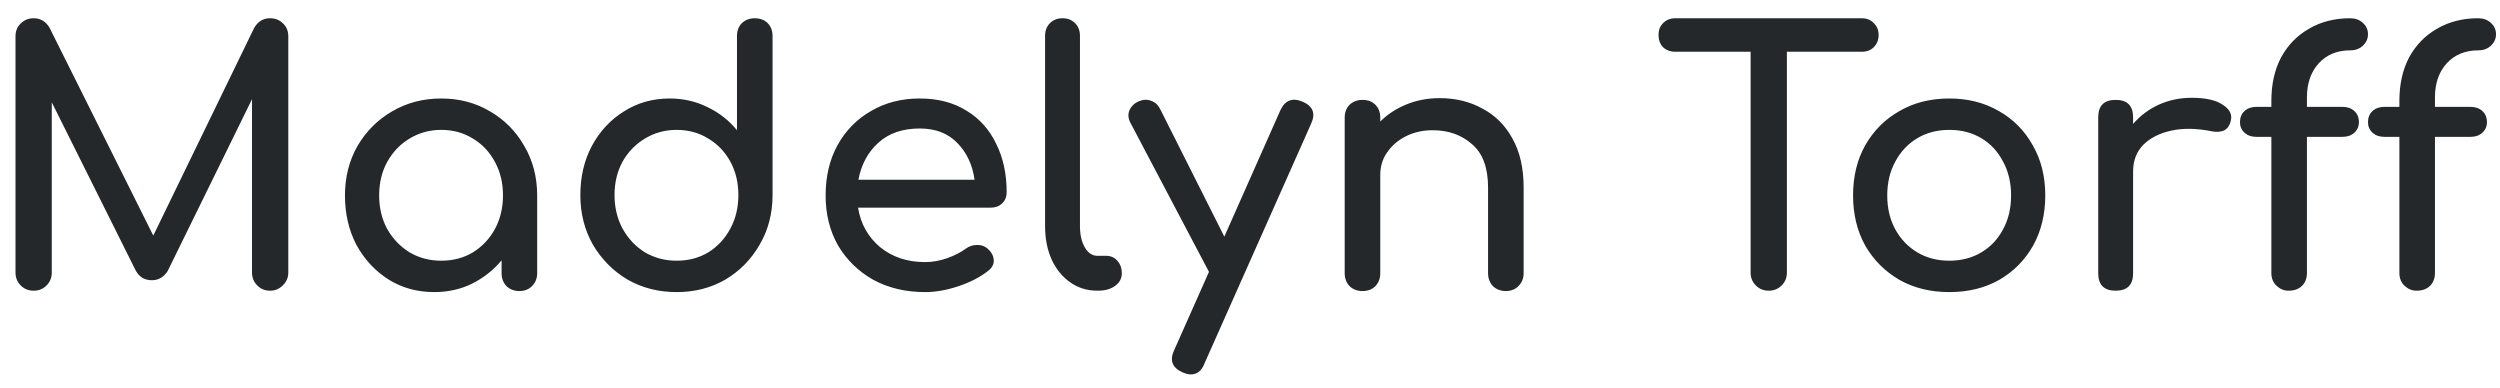 <svg width="129" height="20" viewBox="0 0 129 20" fill="none" xmlns="http://www.w3.org/2000/svg">
<path d="M1.736 15C1.472 15 1.25 14.91 1.07 14.73C0.89 14.55 0.8 14.328 0.8 14.064V1.878C0.8 1.602 0.89 1.38 1.07 1.212C1.25 1.032 1.472 0.942 1.736 0.942C2.096 0.942 2.372 1.11 2.564 1.446L7.91 12.156L13.112 1.446C13.304 1.11 13.58 0.942 13.94 0.942C14.204 0.942 14.426 1.032 14.606 1.212C14.786 1.38 14.876 1.602 14.876 1.878V14.064C14.876 14.328 14.78 14.55 14.588 14.73C14.408 14.91 14.192 15 13.94 15C13.676 15 13.454 14.91 13.274 14.73C13.094 14.55 13.004 14.328 13.004 14.064V5.118L8.648 13.992C8.444 14.304 8.174 14.46 7.838 14.46C7.442 14.46 7.154 14.274 6.974 13.902L2.672 5.28V14.064C2.672 14.328 2.582 14.55 2.402 14.73C2.222 14.91 2 15 1.736 15ZM22.408 15.072C21.532 15.072 20.746 14.856 20.05 14.424C19.354 13.98 18.802 13.386 18.394 12.642C17.998 11.886 17.8 11.034 17.8 10.086C17.8 9.138 18.016 8.286 18.448 7.53C18.892 6.774 19.486 6.18 20.23 5.748C20.986 5.304 21.832 5.082 22.768 5.082C23.704 5.082 24.544 5.304 25.288 5.748C26.032 6.18 26.62 6.774 27.052 7.53C27.496 8.286 27.718 9.138 27.718 10.086V14.1C27.718 14.364 27.628 14.586 27.448 14.766C27.28 14.934 27.064 15.018 26.8 15.018C26.536 15.018 26.314 14.934 26.134 14.766C25.966 14.586 25.882 14.364 25.882 14.1V13.434C25.462 13.938 24.952 14.34 24.352 14.64C23.764 14.928 23.116 15.072 22.408 15.072ZM22.768 13.452C23.38 13.452 23.926 13.308 24.406 13.02C24.886 12.72 25.264 12.318 25.54 11.814C25.816 11.298 25.954 10.722 25.954 10.086C25.954 9.438 25.816 8.862 25.54 8.358C25.264 7.842 24.886 7.44 24.406 7.152C23.926 6.852 23.38 6.702 22.768 6.702C22.168 6.702 21.622 6.852 21.13 7.152C20.65 7.44 20.266 7.842 19.978 8.358C19.702 8.862 19.564 9.438 19.564 10.086C19.564 10.722 19.702 11.298 19.978 11.814C20.266 12.318 20.65 12.72 21.13 13.02C21.622 13.308 22.168 13.452 22.768 13.452ZM34.914 15.072C33.978 15.072 33.132 14.856 32.376 14.424C31.632 13.98 31.038 13.38 30.594 12.624C30.162 11.868 29.946 11.016 29.946 10.068C29.946 9.12 30.144 8.274 30.54 7.53C30.948 6.774 31.5 6.18 32.196 5.748C32.892 5.304 33.678 5.082 34.554 5.082C35.262 5.082 35.916 5.232 36.516 5.532C37.116 5.82 37.62 6.216 38.028 6.72V1.86C38.028 1.584 38.112 1.362 38.28 1.194C38.46 1.026 38.682 0.942 38.946 0.942C39.222 0.942 39.444 1.026 39.612 1.194C39.78 1.362 39.864 1.584 39.864 1.86V10.068C39.864 11.016 39.642 11.868 39.198 12.624C38.766 13.38 38.178 13.98 37.434 14.424C36.69 14.856 35.85 15.072 34.914 15.072ZM34.914 13.452C35.526 13.452 36.072 13.308 36.552 13.02C37.032 12.72 37.41 12.312 37.686 11.796C37.962 11.28 38.1 10.704 38.1 10.068C38.1 9.42 37.962 8.844 37.686 8.34C37.41 7.836 37.032 7.44 36.552 7.152C36.072 6.852 35.526 6.702 34.914 6.702C34.314 6.702 33.768 6.852 33.276 7.152C32.796 7.44 32.412 7.836 32.124 8.34C31.848 8.844 31.71 9.42 31.71 10.068C31.71 10.704 31.848 11.28 32.124 11.796C32.412 12.312 32.796 12.72 33.276 13.02C33.768 13.308 34.314 13.452 34.914 13.452ZM47.732 15.072C46.736 15.072 45.848 14.862 45.068 14.442C44.3 14.01 43.694 13.422 43.25 12.678C42.818 11.922 42.602 11.058 42.602 10.086C42.602 9.102 42.806 8.238 43.214 7.494C43.634 6.738 44.21 6.15 44.942 5.73C45.674 5.298 46.514 5.082 47.462 5.082C48.398 5.082 49.202 5.292 49.874 5.712C50.546 6.12 51.056 6.69 51.404 7.422C51.764 8.142 51.944 8.976 51.944 9.924C51.944 10.152 51.866 10.344 51.71 10.5C51.554 10.644 51.356 10.716 51.116 10.716H44.276C44.408 11.544 44.786 12.222 45.41 12.75C46.046 13.266 46.82 13.524 47.732 13.524C48.104 13.524 48.482 13.458 48.866 13.326C49.262 13.182 49.58 13.02 49.82 12.84C50 12.708 50.192 12.642 50.396 12.642C50.612 12.63 50.798 12.69 50.954 12.822C51.158 13.002 51.266 13.2 51.278 13.416C51.29 13.632 51.194 13.818 50.99 13.974C50.582 14.298 50.072 14.562 49.46 14.766C48.86 14.97 48.284 15.072 47.732 15.072ZM47.462 6.63C46.574 6.63 45.86 6.876 45.32 7.368C44.78 7.86 44.438 8.496 44.294 9.276H50.288C50.18 8.508 49.886 7.878 49.406 7.386C48.926 6.882 48.278 6.63 47.462 6.63ZM56.626 15C56.098 15 55.63 14.856 55.222 14.568C54.814 14.28 54.496 13.89 54.268 13.398C54.04 12.894 53.926 12.318 53.926 11.67V1.842C53.926 1.578 54.01 1.362 54.178 1.194C54.346 1.026 54.562 0.942 54.826 0.942C55.09 0.942 55.306 1.026 55.474 1.194C55.642 1.362 55.726 1.578 55.726 1.842V11.67C55.726 12.114 55.81 12.48 55.978 12.768C56.146 13.056 56.362 13.2 56.626 13.2H57.076C57.316 13.2 57.508 13.284 57.652 13.452C57.808 13.62 57.886 13.836 57.886 14.1C57.886 14.364 57.772 14.58 57.544 14.748C57.316 14.916 57.022 15 56.662 15H56.626ZM61.447 19.32C61.327 19.32 61.182 19.284 61.014 19.212C60.486 18.972 60.343 18.594 60.583 18.078L62.383 14.028L58.333 6.342C58.212 6.114 58.194 5.898 58.279 5.694C58.374 5.478 58.536 5.322 58.764 5.226C58.992 5.13 59.209 5.124 59.413 5.208C59.617 5.28 59.773 5.43 59.88 5.658L63.175 12.21L66.073 5.676C66.312 5.172 66.691 5.028 67.207 5.244C67.746 5.472 67.897 5.85 67.656 6.378L62.148 18.762C62.005 19.134 61.77 19.32 61.447 19.32ZM70.304 15.018C70.04 15.018 69.818 14.934 69.638 14.766C69.47 14.586 69.386 14.364 69.386 14.1V6.072C69.386 5.796 69.47 5.574 69.638 5.406C69.818 5.238 70.04 5.154 70.304 5.154C70.58 5.154 70.802 5.238 70.97 5.406C71.138 5.574 71.222 5.796 71.222 6.072V6.27C71.594 5.898 72.044 5.604 72.572 5.388C73.1 5.172 73.67 5.064 74.282 5.064C75.11 5.064 75.848 5.244 76.496 5.604C77.156 5.952 77.672 6.468 78.044 7.152C78.428 7.836 78.62 8.676 78.62 9.672V14.1C78.62 14.364 78.53 14.586 78.35 14.766C78.182 14.934 77.966 15.018 77.702 15.018C77.438 15.018 77.216 14.934 77.036 14.766C76.868 14.586 76.784 14.364 76.784 14.1V9.672C76.784 8.652 76.508 7.908 75.956 7.44C75.416 6.96 74.738 6.72 73.922 6.72C73.418 6.72 72.962 6.822 72.554 7.026C72.146 7.23 71.822 7.506 71.582 7.854C71.342 8.19 71.222 8.58 71.222 9.024V14.1C71.222 14.364 71.138 14.586 70.97 14.766C70.802 14.934 70.58 15.018 70.304 15.018ZM91.267 15C91.003 15 90.781 14.91 90.601 14.73C90.421 14.55 90.331 14.328 90.331 14.064V2.67H86.443C86.191 2.67 85.981 2.592 85.813 2.436C85.657 2.268 85.579 2.058 85.579 1.806C85.579 1.554 85.657 1.35 85.813 1.194C85.981 1.026 86.191 0.942 86.443 0.942H96.073C96.325 0.942 96.529 1.026 96.685 1.194C96.853 1.35 96.937 1.554 96.937 1.806C96.937 2.058 96.853 2.268 96.685 2.436C96.529 2.592 96.325 2.67 96.073 2.67H92.203V14.064C92.203 14.328 92.113 14.55 91.933 14.73C91.753 14.91 91.531 15 91.267 15ZM100.586 15.072C99.614 15.072 98.756 14.862 98.012 14.442C97.268 14.01 96.68 13.422 96.248 12.678C95.828 11.922 95.618 11.058 95.618 10.086C95.618 9.102 95.828 8.238 96.248 7.494C96.68 6.738 97.268 6.15 98.012 5.73C98.756 5.298 99.614 5.082 100.586 5.082C101.546 5.082 102.398 5.298 103.142 5.73C103.886 6.15 104.468 6.738 104.888 7.494C105.32 8.238 105.536 9.102 105.536 10.086C105.536 11.058 105.326 11.922 104.906 12.678C104.486 13.422 103.904 14.01 103.16 14.442C102.416 14.862 101.558 15.072 100.586 15.072ZM100.586 13.452C101.21 13.452 101.762 13.308 102.242 13.02C102.722 12.732 103.094 12.336 103.358 11.832C103.634 11.328 103.772 10.746 103.772 10.086C103.772 9.426 103.634 8.844 103.358 8.34C103.094 7.824 102.722 7.422 102.242 7.134C101.762 6.846 101.21 6.702 100.586 6.702C99.962 6.702 99.41 6.846 98.93 7.134C98.45 7.422 98.072 7.824 97.796 8.34C97.52 8.844 97.382 9.426 97.382 10.086C97.382 10.746 97.52 11.328 97.796 11.832C98.072 12.336 98.45 12.732 98.93 13.02C99.41 13.308 99.962 13.452 100.586 13.452ZM109.168 15C108.568 15 108.268 14.7 108.268 14.1V6.054C108.268 5.454 108.568 5.154 109.168 5.154C109.768 5.154 110.068 5.454 110.068 6.054V6.396C110.428 5.976 110.866 5.646 111.382 5.406C111.91 5.166 112.48 5.046 113.092 5.046C113.812 5.046 114.346 5.166 114.694 5.406C115.054 5.634 115.192 5.91 115.108 6.234C115.048 6.486 114.928 6.654 114.748 6.738C114.568 6.81 114.358 6.822 114.118 6.774C113.35 6.618 112.66 6.606 112.048 6.738C111.436 6.87 110.95 7.116 110.59 7.476C110.242 7.836 110.068 8.292 110.068 8.844V14.1C110.068 14.7 109.768 15 109.168 15ZM118.084 15C117.856 15 117.652 14.916 117.472 14.748C117.292 14.58 117.202 14.358 117.202 14.082V7.062H116.428C116.176 7.062 115.972 6.99 115.816 6.846C115.66 6.702 115.582 6.522 115.582 6.306C115.582 6.066 115.66 5.874 115.816 5.73C115.972 5.586 116.176 5.514 116.428 5.514H117.202V5.208C117.202 4.344 117.37 3.594 117.706 2.958C118.054 2.322 118.534 1.83 119.146 1.482C119.758 1.122 120.466 0.942 121.27 0.942C121.534 0.942 121.75 1.02 121.918 1.176C122.098 1.332 122.188 1.53 122.188 1.77C122.188 1.998 122.098 2.196 121.918 2.364C121.75 2.52 121.534 2.598 121.27 2.598C120.598 2.598 120.058 2.82 119.65 3.264C119.242 3.708 119.038 4.296 119.038 5.028V5.514H120.874C121.126 5.514 121.33 5.586 121.486 5.73C121.642 5.874 121.72 6.066 121.72 6.306C121.72 6.522 121.642 6.702 121.486 6.846C121.33 6.99 121.126 7.062 120.874 7.062H119.038V14.082C119.038 14.358 118.954 14.58 118.786 14.748C118.618 14.916 118.384 15 118.084 15ZM124.69 15C124.462 15 124.258 14.916 124.078 14.748C123.898 14.58 123.808 14.358 123.808 14.082V7.062H123.034C122.782 7.062 122.578 6.99 122.422 6.846C122.266 6.702 122.188 6.522 122.188 6.306C122.188 6.066 122.266 5.874 122.422 5.73C122.578 5.586 122.782 5.514 123.034 5.514H123.808V5.208C123.808 4.344 123.976 3.594 124.312 2.958C124.66 2.322 125.14 1.83 125.752 1.482C126.364 1.122 127.072 0.942 127.876 0.942C128.14 0.942 128.356 1.02 128.524 1.176C128.704 1.332 128.794 1.53 128.794 1.77C128.794 1.998 128.704 2.196 128.524 2.364C128.356 2.52 128.14 2.598 127.876 2.598C127.204 2.598 126.664 2.82 126.256 3.264C125.848 3.708 125.644 4.296 125.644 5.028V5.514H127.48C127.732 5.514 127.936 5.586 128.092 5.73C128.248 5.874 128.326 6.066 128.326 6.306C128.326 6.522 128.248 6.702 128.092 6.846C127.936 6.99 127.732 7.062 127.48 7.062H125.644V14.082C125.644 14.358 125.56 14.58 125.392 14.748C125.224 14.916 124.99 15 124.69 15Z" fill="#25282B"/>
</svg>
